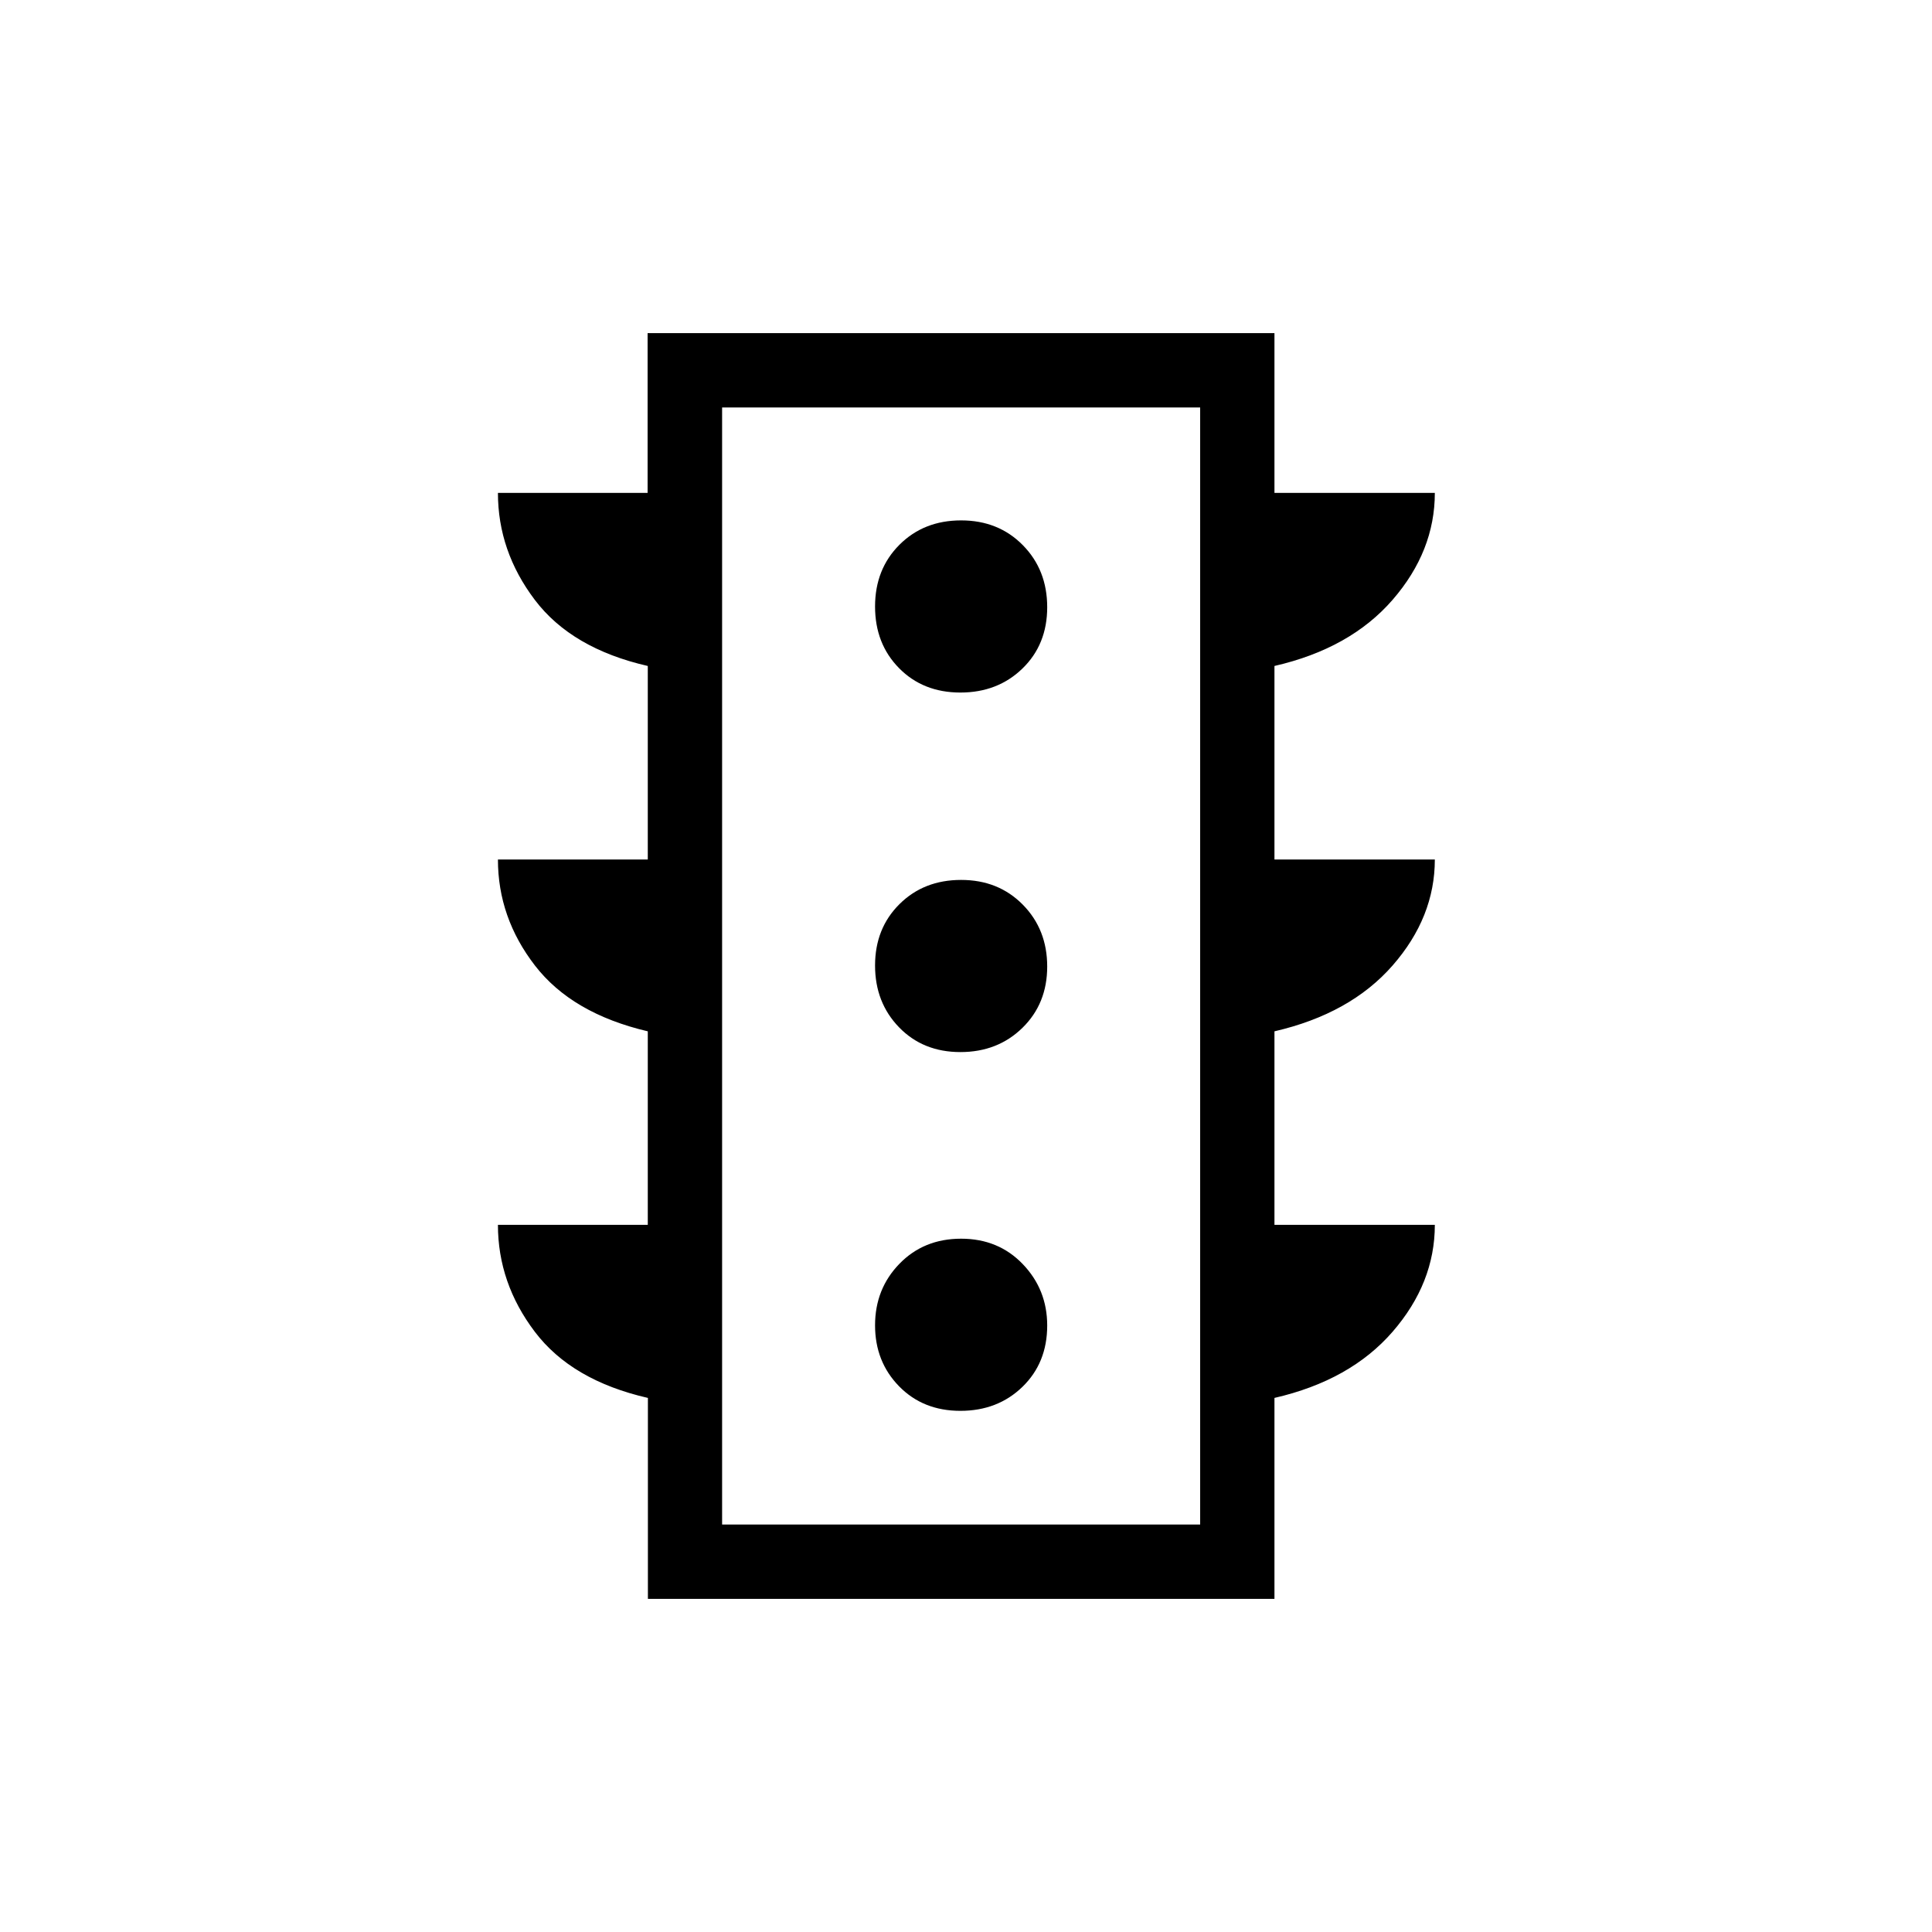 <svg xmlns="http://www.w3.org/2000/svg" height="24" viewBox="0 -960 960 960" width="24"><path d="M477.21-258.96q18.54 0 30.84-11.93 12.3-11.94 12.3-30.47 0-17.84-12.12-30.49-12.12-12.65-30.66-12.65t-30.65 12.47q-12.11 12.47-12.11 30.56 0 18.09 11.93 30.3t30.47 12.21Zm0-178.27q18.54 0 30.84-12.05 12.3-12.04 12.3-30.46t-12.12-30.73q-12.12-12.3-30.66-12.3t-30.65 12.05q-12.11 12.04-12.11 30.46t11.93 30.73q11.93 12.3 30.47 12.3Zm0-178.65q18.54 0 30.84-11.94 12.3-11.93 12.3-30.47 0-18.53-12.12-30.83-12.12-12.3-30.66-12.3t-30.65 12.12q-12.11 12.12-12.11 30.66 0 18.53 11.93 30.64 11.93 12.12 30.47 12.12ZM321.94-165.54v-99.84q-37.87-8.67-56.19-32.87-18.33-24.2-18.33-53.13h74.46v-96.16q-37.64-8.84-56.05-32.67-18.41-23.84-18.41-52.71h74.46v-96.16q-37.84-8.66-56.15-32.86-18.31-24.2-18.31-53.14h74.37v-79.38h311.48v79.38h79.69q0 28.94-21 53.14-21.01 24.2-58.69 32.86v96.16h79.69q0 28.67-21 52.68-21.01 24-58.69 32.7v96.16h79.69q0 28.93-21 53.13-21.01 24.2-58.69 32.87v99.84H321.94Zm36.87-36.92h237.54v-555.08H358.81v555.08Zm0 0v-555.08 555.08Z"/></svg>